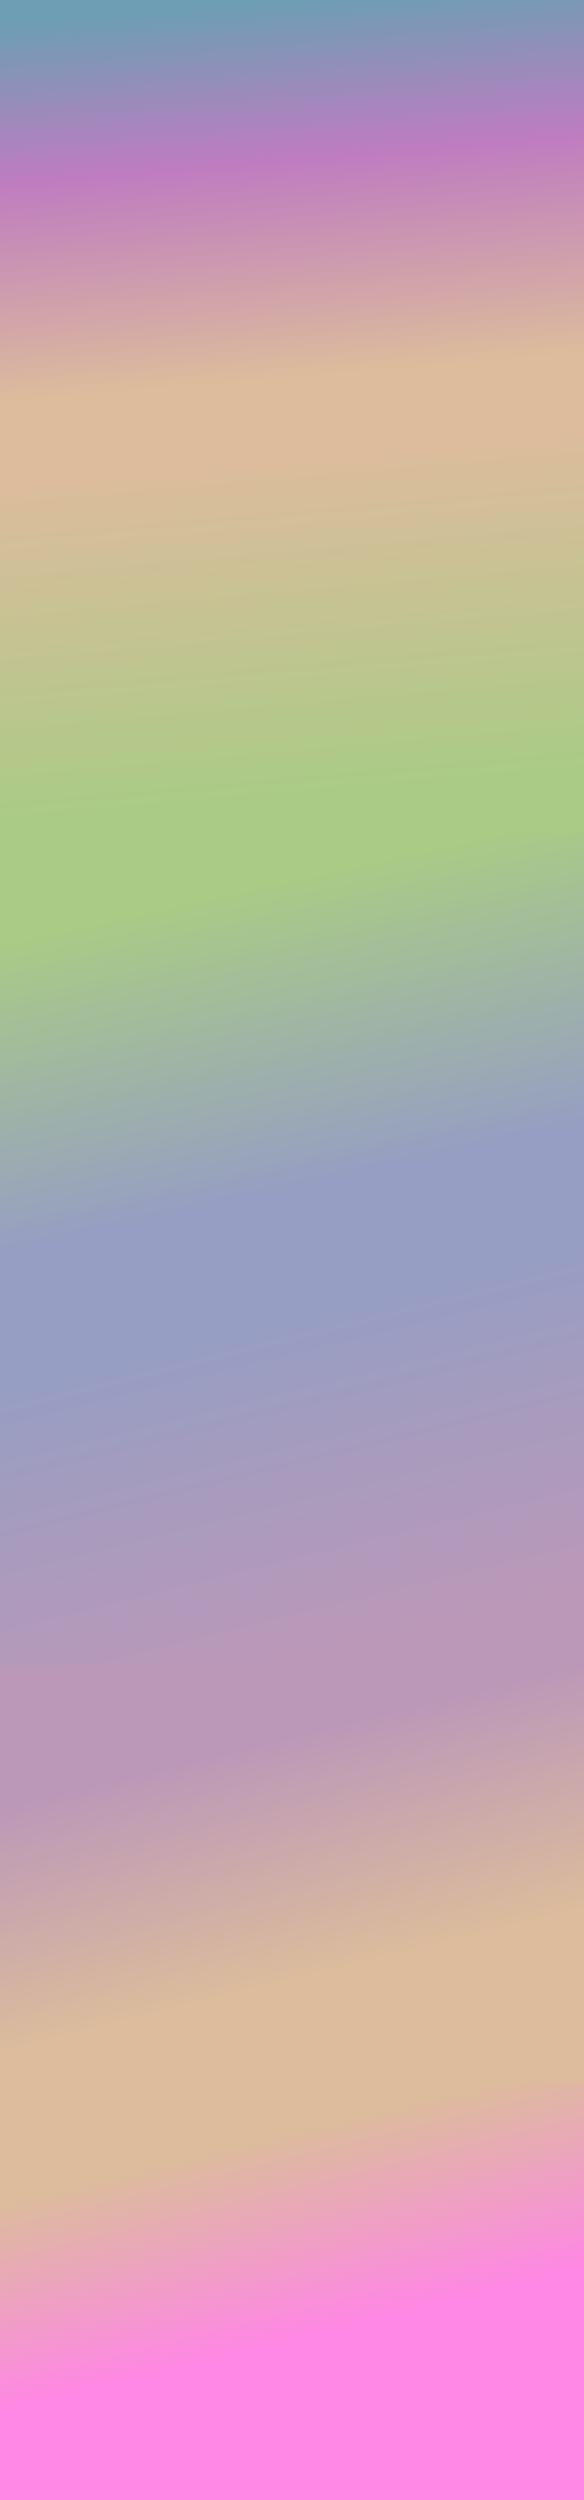 <svg width="1440" height="6154" viewBox="0 0 1440 6154" fill="none" xmlns="http://www.w3.org/2000/svg">
<rect width="1440" height="1027" fill="url(#paint0_linear_0_1)"/>
<rect y="1024" width="1440" height="1027" fill="url(#paint1_linear_0_1)"/>
<rect y="2050" width="1440" height="1027" fill="url(#paint2_linear_0_1)"/>
<rect y="3076" width="1440" height="1027" fill="url(#paint3_linear_0_1)"/>
<rect y="4101" width="1440" height="1027" fill="url(#paint4_linear_0_1)"/>
<rect y="5127" width="1440" height="1027" fill="url(#paint5_linear_0_1)"/>
<defs>
<linearGradient id="paint0_linear_0_1" x1="720" y1="-4.72399e-05" x2="796.677" y2="923.173" gradientUnits="userSpaceOnUse">
<stop stop-color="#6D9EB4"/>
<stop offset="0.422" stop-color="#BF7CC0"/>
<stop offset="1" stop-color="#DCBC9C"/>
</linearGradient>
<linearGradient id="paint1_linear_0_1" x1="848" y1="1120" x2="920.415" y2="1936.22" gradientUnits="userSpaceOnUse">
<stop offset="0.004" stop-color="#DCBC9C"/>
<stop offset="1" stop-color="#AACB86"/>
</linearGradient>
<linearGradient id="paint2_linear_0_1" x1="720" y1="2050" x2="906.548" y2="2891.19" gradientUnits="userSpaceOnUse">
<stop offset="0.129" stop-color="#A9CB86"/>
<stop offset="1" stop-color="#969EC3"/>
</linearGradient>
<linearGradient id="paint3_linear_0_1" x1="720" y1="3076" x2="957.832" y2="4044.6" gradientUnits="userSpaceOnUse">
<stop offset="0.15" stop-color="#969EC3"/>
<stop offset="1" stop-color="#BC98B8"/>
</linearGradient>
<linearGradient id="paint4_linear_0_1" x1="720" y1="4101" x2="957.832" y2="5069.6" gradientUnits="userSpaceOnUse">
<stop offset="0.167" stop-color="#BC98B8"/>
<stop offset="0.755" stop-color="#DCBC9C"/>
</linearGradient>
<linearGradient id="paint5_linear_0_1" x1="720" y1="5127" x2="957.832" y2="6095.6" gradientUnits="userSpaceOnUse">
<stop offset="0.115" stop-color="#DCBC9C"/>
<stop offset="0.62" stop-color="#FF87E5"/>
</linearGradient>
</defs>
</svg>
